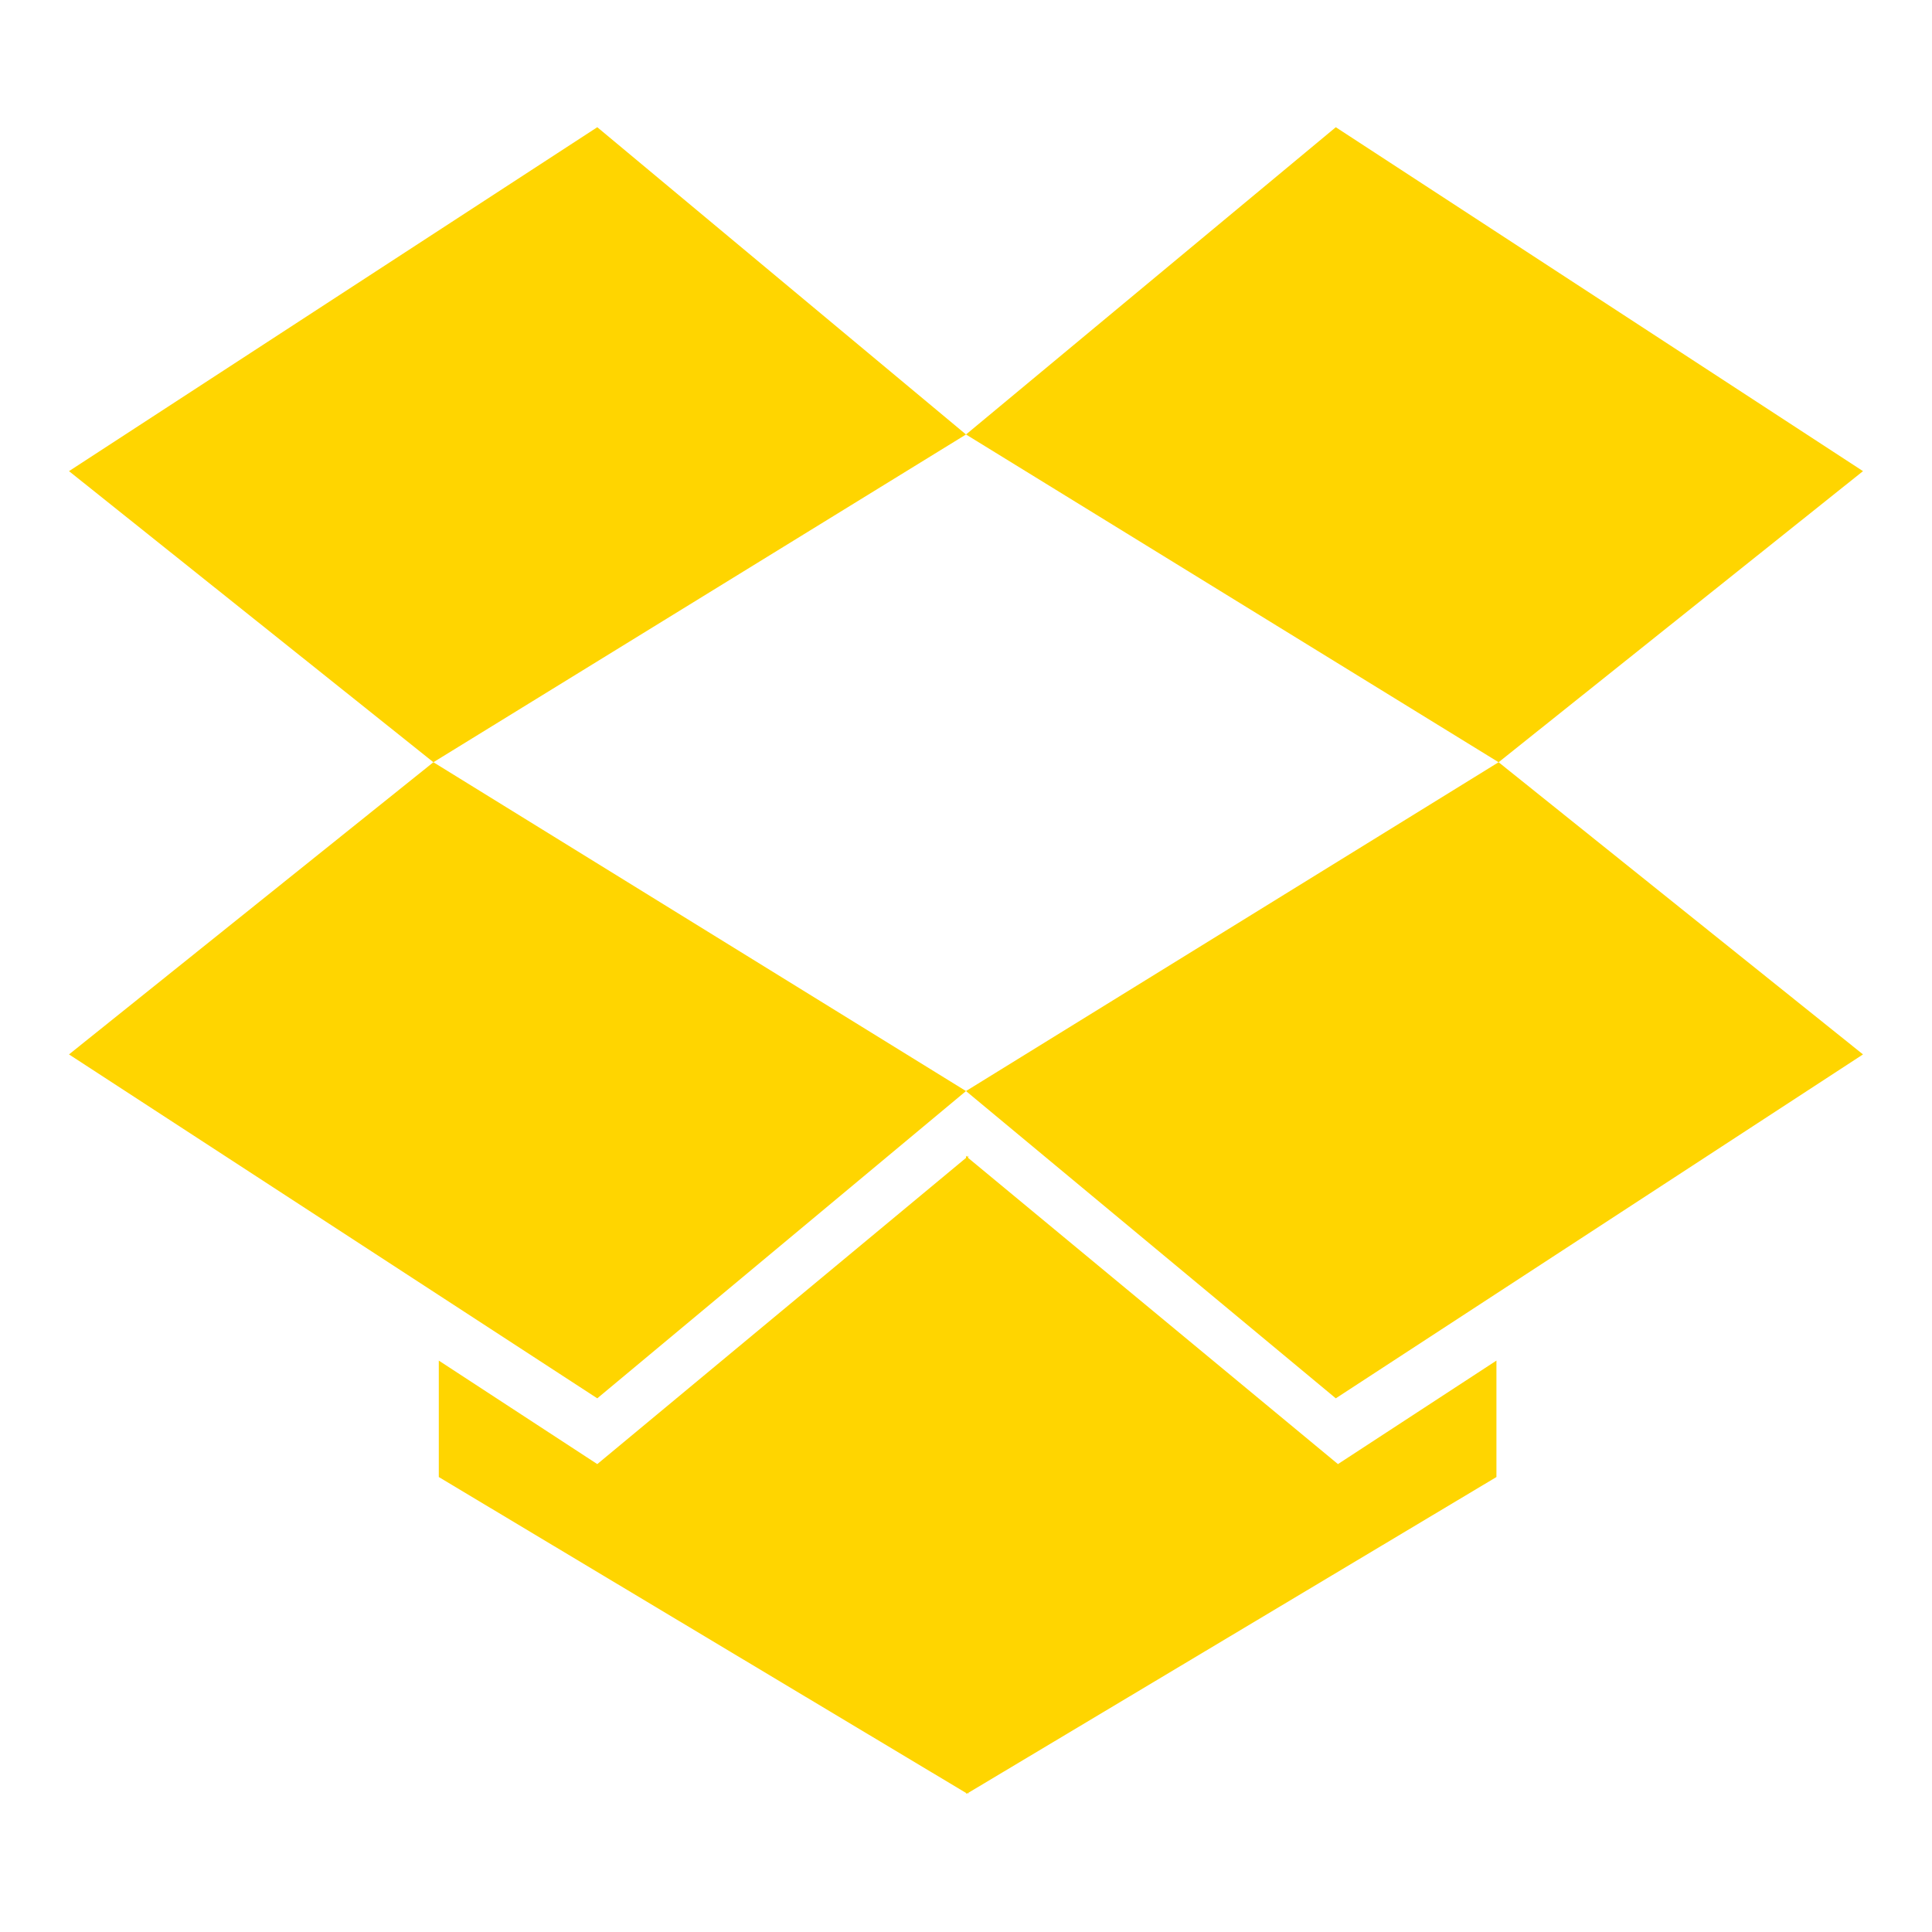 <svg xmlns="http://www.w3.org/2000/svg" width="100%" height="100%" viewBox="0 0 1792 1792"><path fill="#ffd500" d="M402 707l494 305-342 285-490-319zM1388 1262v108l-490 293v1l-1-1-1 1v-1l-489-293v-108l147 96 342-284v-2l1 1 1-1v2l343 284zM554 118l342 285-494 304-338-270zM1390 707l338 271-489 319-343-285zM1239 118l489 319-338 270-494-304z" /></svg>